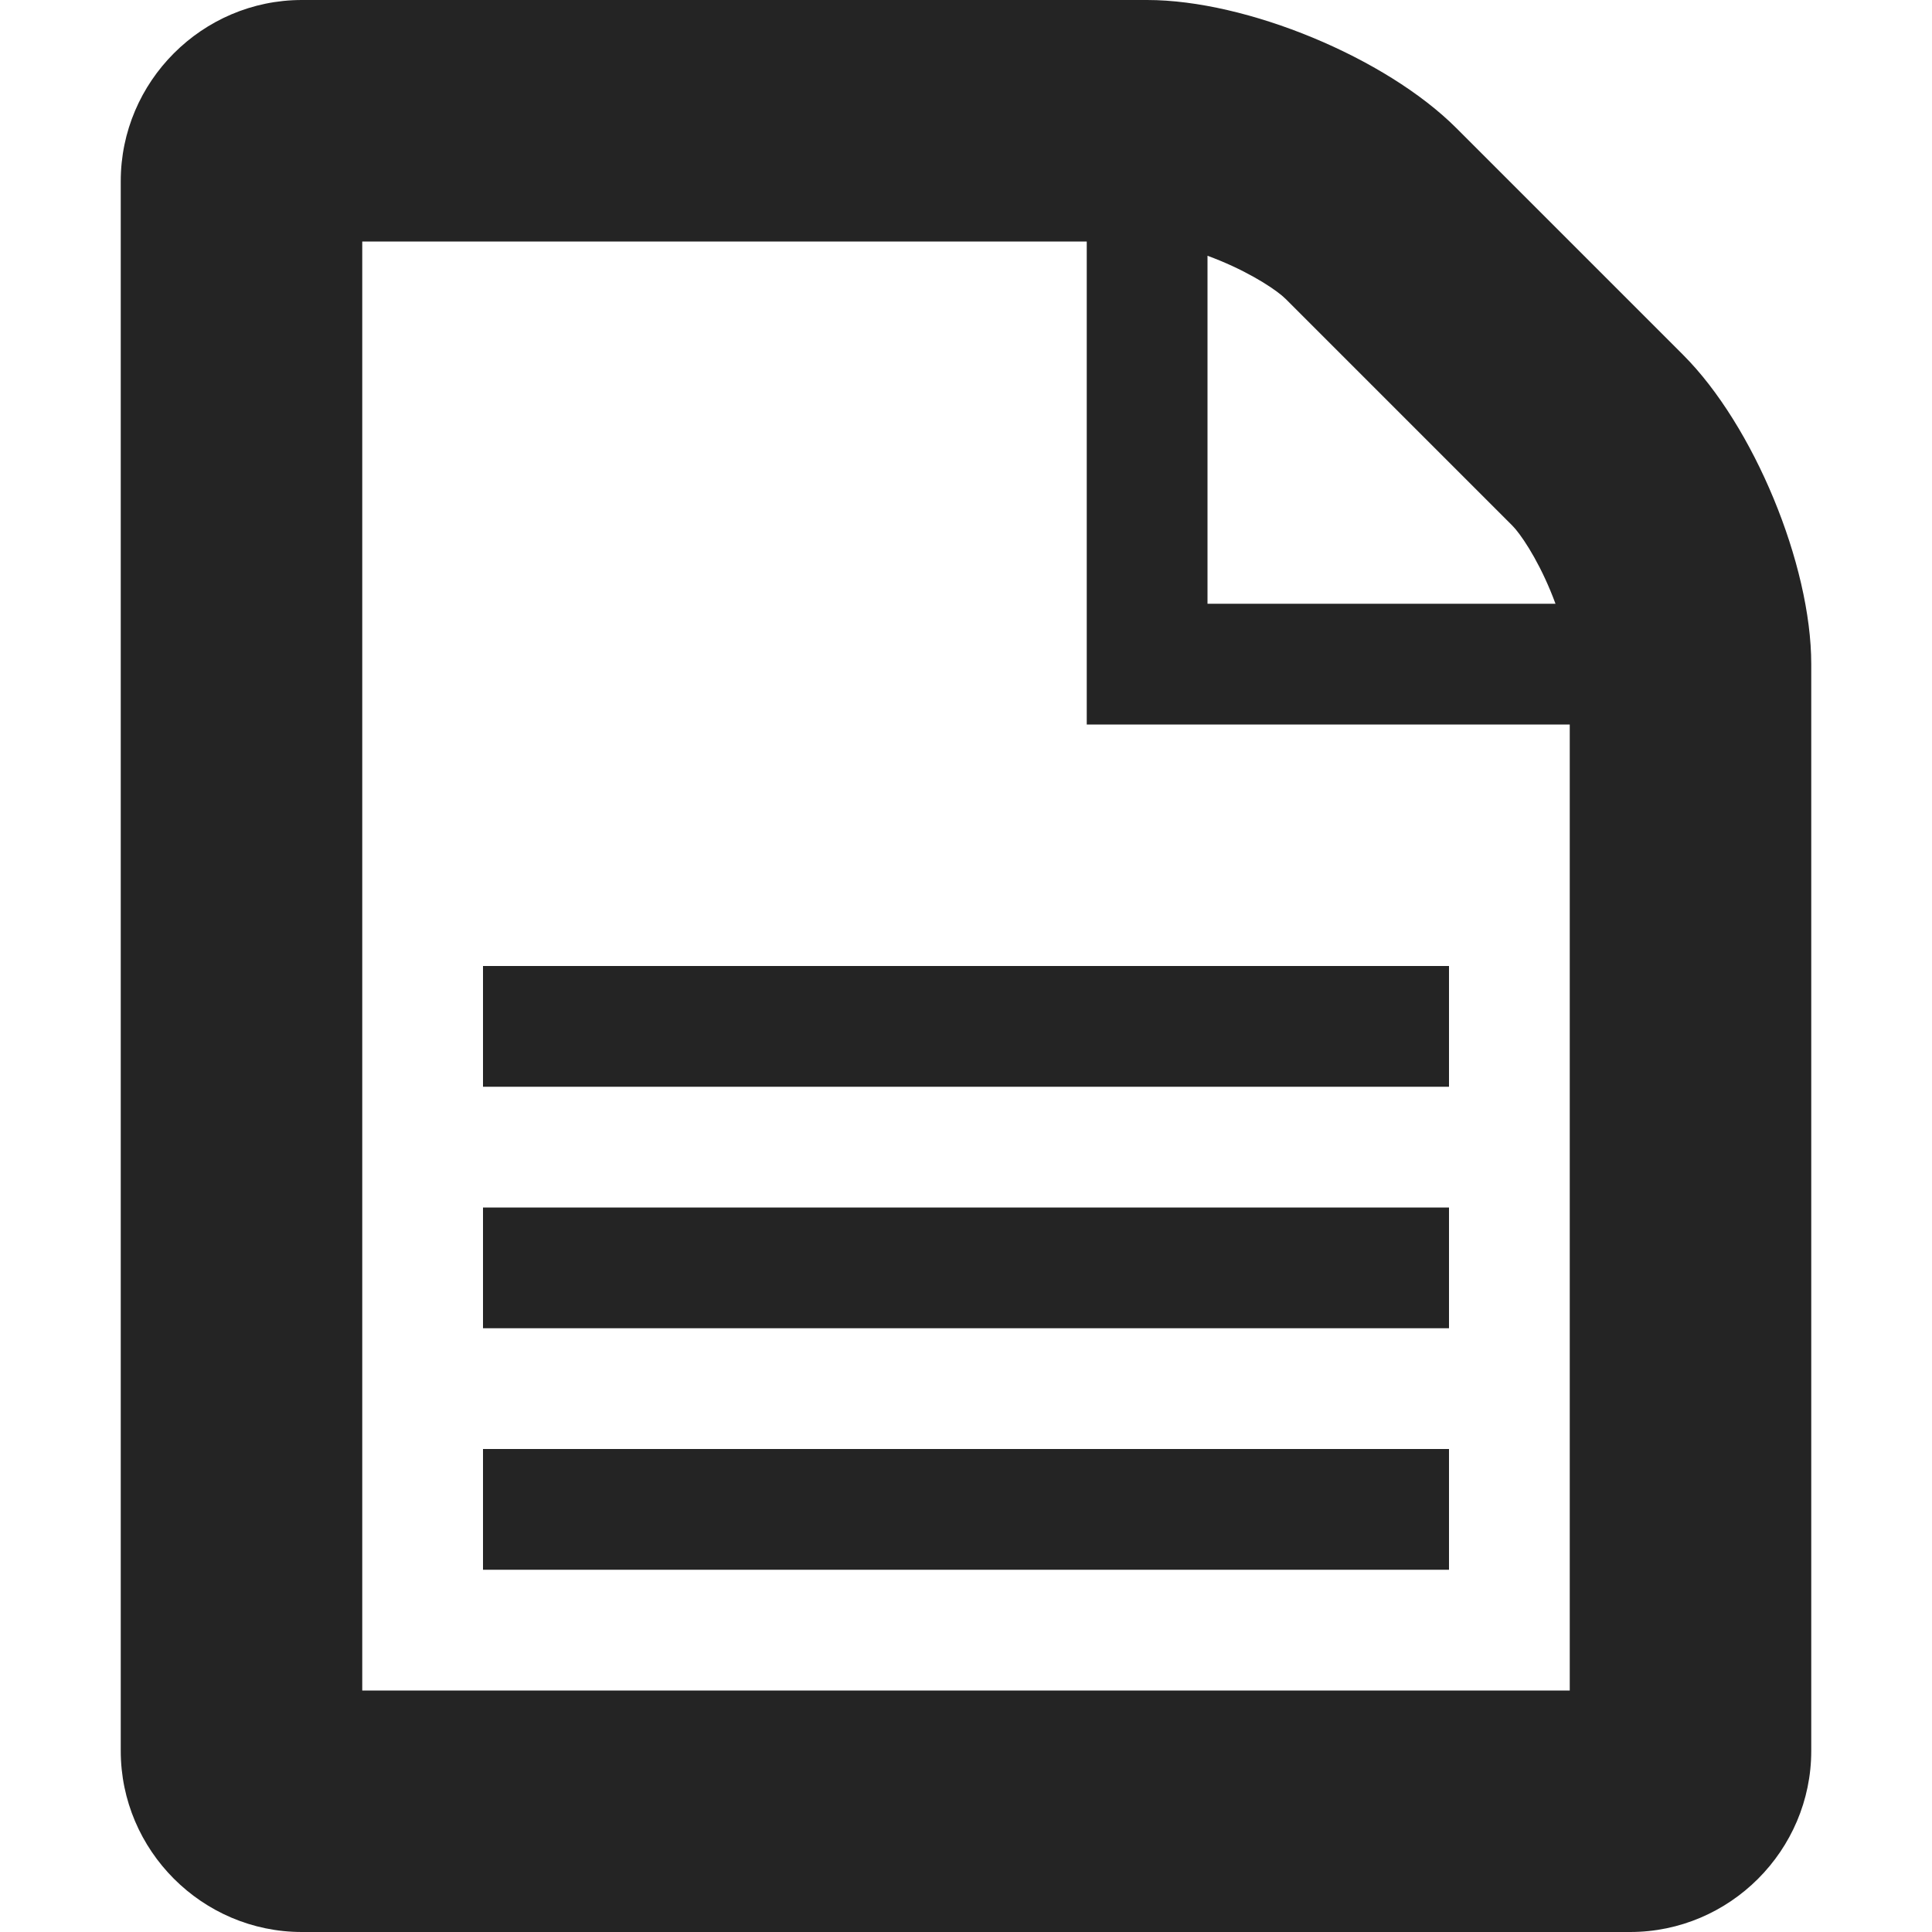 <?xml version="1.0" encoding="utf-8"?> <!-- Generator: IcoMoon.io --> <!DOCTYPE svg PUBLIC "-//W3C//DTD SVG 1.1//EN" "http://www.w3.org/Graphics/SVG/1.1/DTD/svg11.dtd"> <svg width="512" height="512" viewBox="0 0 512 512" xmlns="http://www.w3.org/2000/svg" xmlns:xlink="http://www.w3.org/1999/xlink" fill="#242424"><path d="M 446.059,94.059l-60.117-60.118C 367.273,15.273, 330.40,0.00, 304.00,0.00L 80.00,0.00 C 53.60,0.00, 32.00,21.60, 32.00,48.00l0.00,416.00 c0.00,26.40, 21.60,48.00, 48.00,48.00l 352.00,0.00 c 26.40,0.00, 48.00-21.60, 48.00-48.00L 480.00,176.00 C 480.00,149.60, 464.727,112.727, 446.059,94.059z M 320.00,67.781c 1.098,0.402, 2.226,0.84, 3.379,1.318 c 9.03,3.741, 15.299,8.088, 17.308,10.097l 60.118,60.119c 2.009,2.009, 6.356,8.277, 10.097,17.307c 0.478,1.153, 0.916,2.281, 1.318,3.378 L 320.00,160.00 L 320.00,67.781 z M 416.00,448.00L 96.00,448.00 L 96.00,64.00 l 192.00,0.00 l0.00,128.00 l 128.00,0.00 L 416.00,448.00 zM 128.00,256.00L 384.00,256.00L 384.00,288.00L 128.00,288.00zM 128.00,320.00L 384.00,320.00L 384.00,352.00L 128.00,352.00zM 128.00,384.00L 384.00,384.00L 384.00,416.00L 128.00,416.00z" ></path></svg>